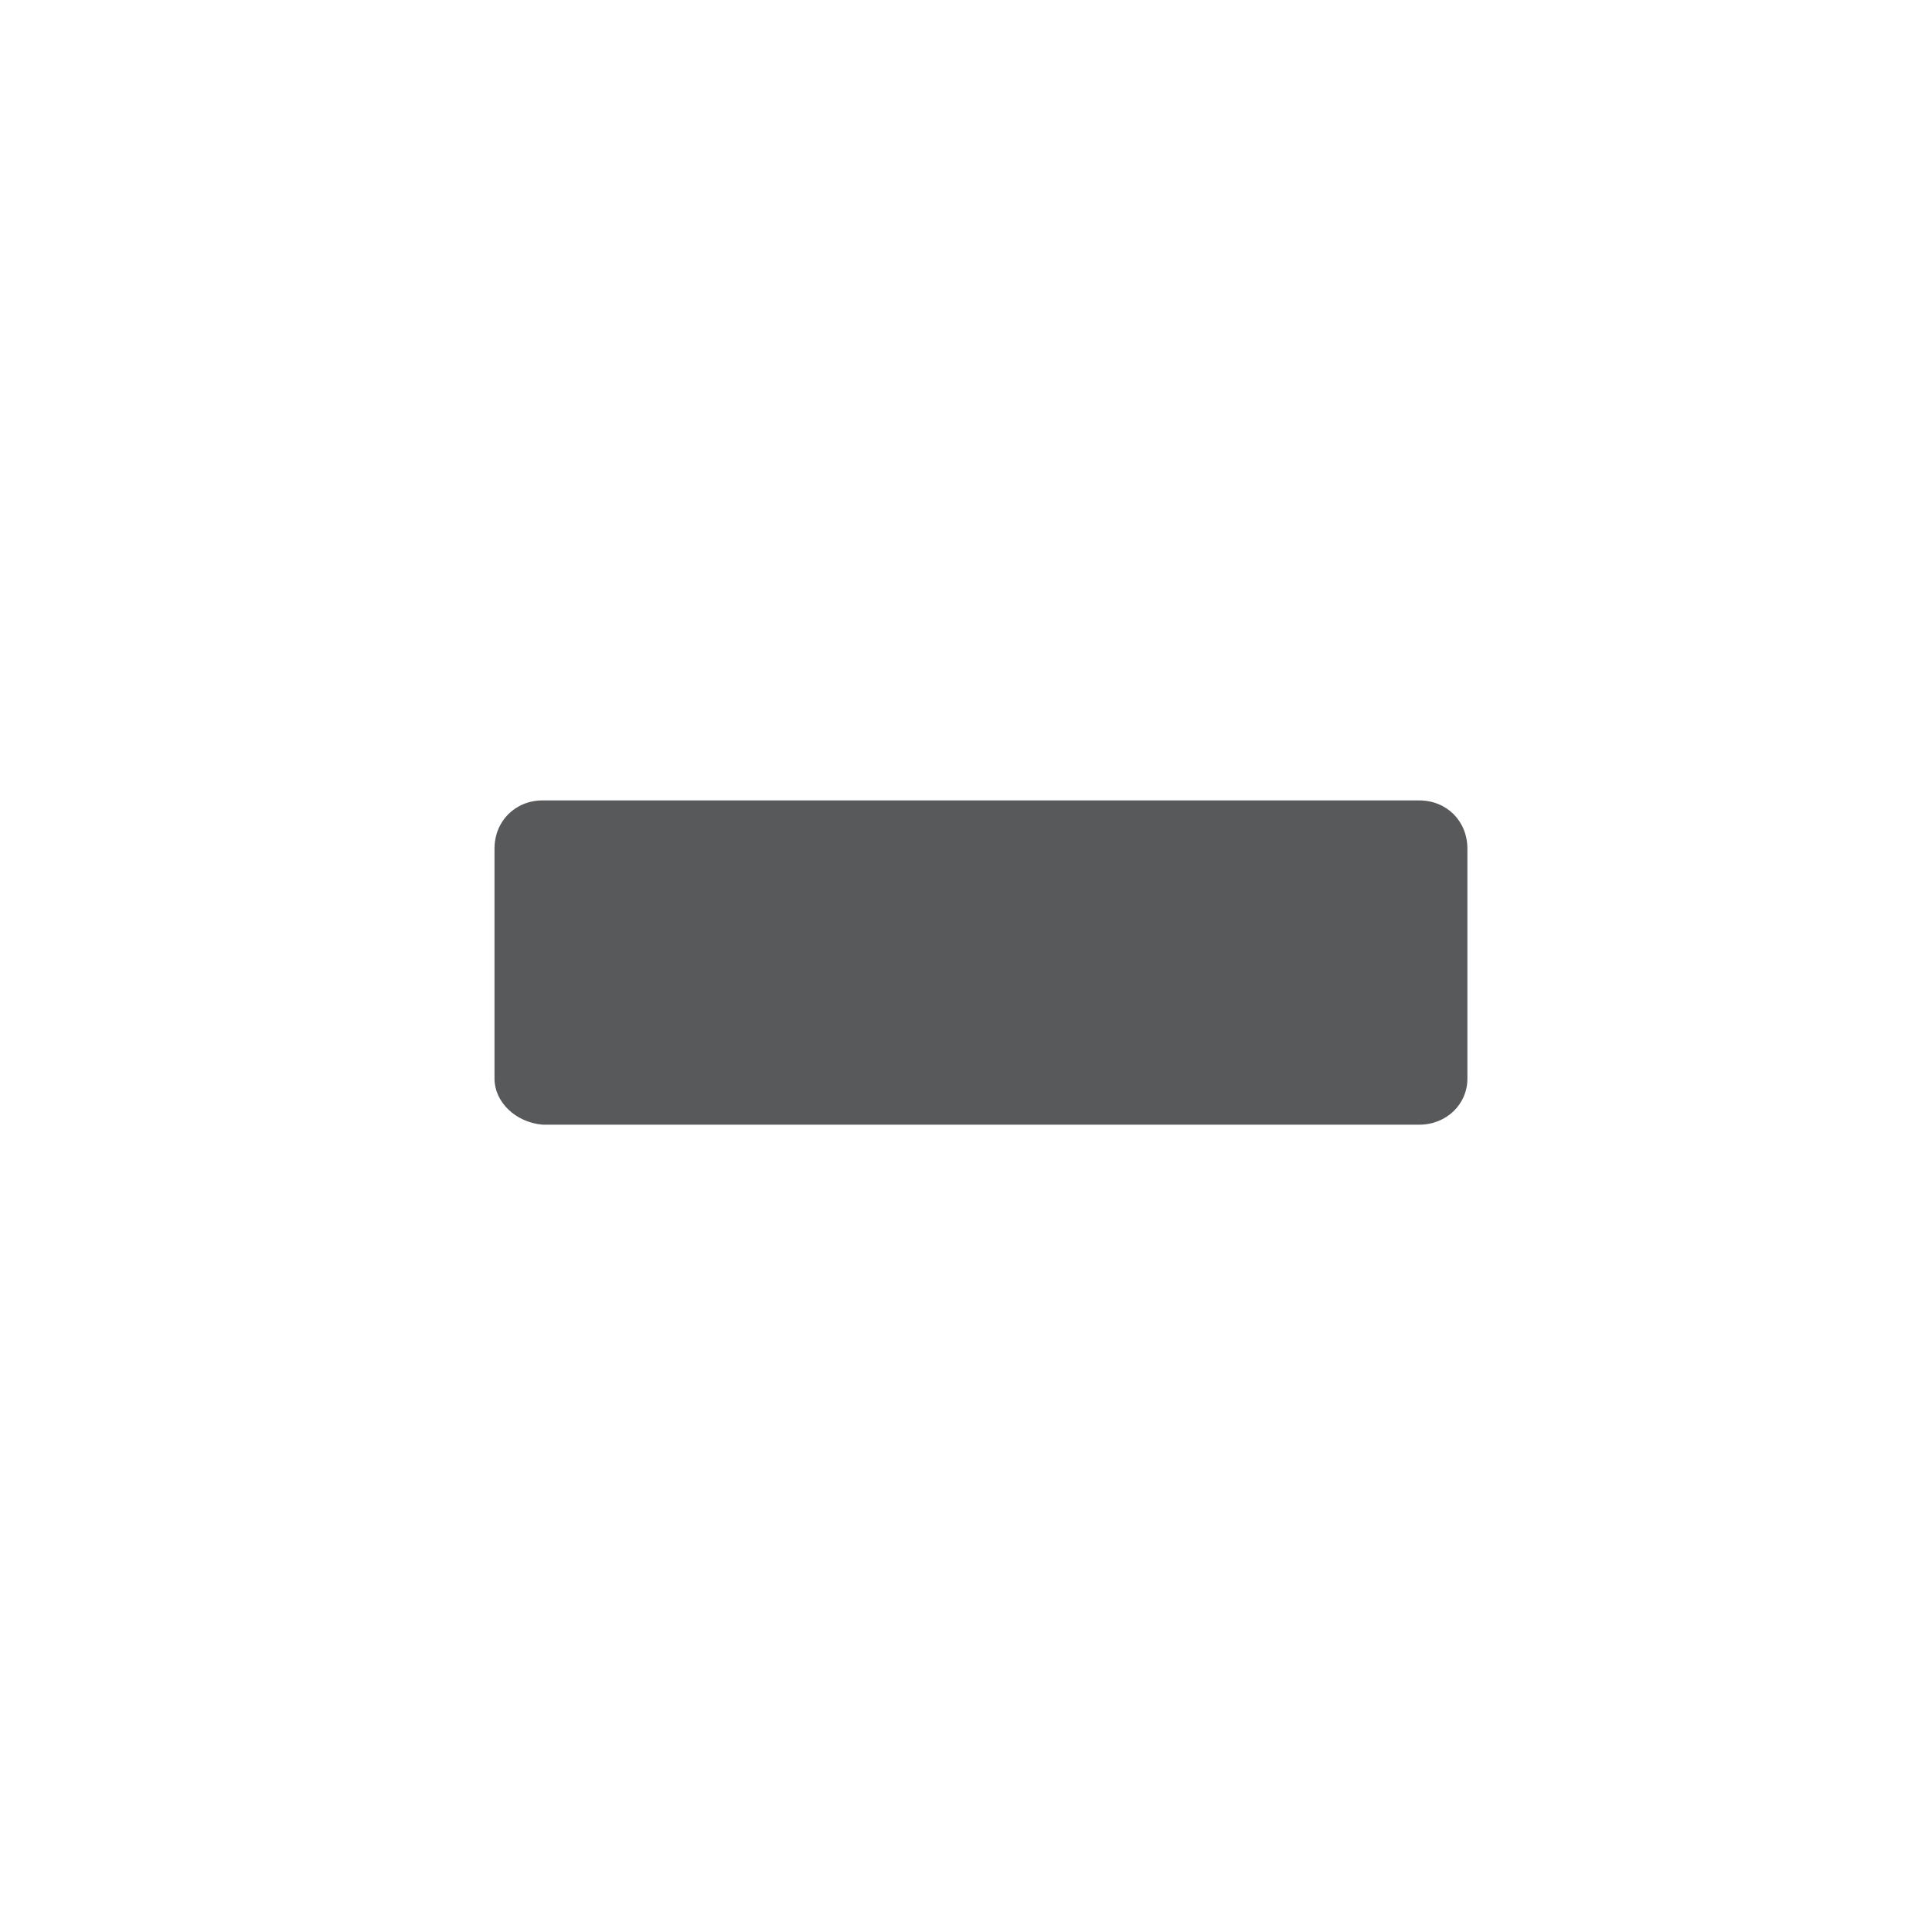 <?xml version="1.0" encoding="utf-8"?>
<!-- Generator: Adobe Illustrator 19.2.1, SVG Export Plug-In . SVG Version: 6.00 Build 0)  -->
<svg version="1.1" id="Layer_1" xmlns="http://www.w3.org/2000/svg" xmlns:xlink="http://www.w3.org/1999/xlink" x="0px" y="0px"
	 viewBox="0 0 84 84" style="enable-background:new 0 0 84 84;" xml:space="preserve">
<style type="text/css">
	.sym{fill:#58595B;}
</style>
<g id="minus" class="symlib">
	<g>
		<g>
			<path class="sym" d="M21.5,46.9v-10c0-1.2,0.9-2.1,2.1-2.1h38.1c1.2,0,2.1,0.9,2.1,2.1v10c0,1.1-0.9,2-2.1,2H23.6
				C22.4,48.8,21.5,47.9,21.5,46.9z"/>
		</g>
	</g>
</g>
</svg>